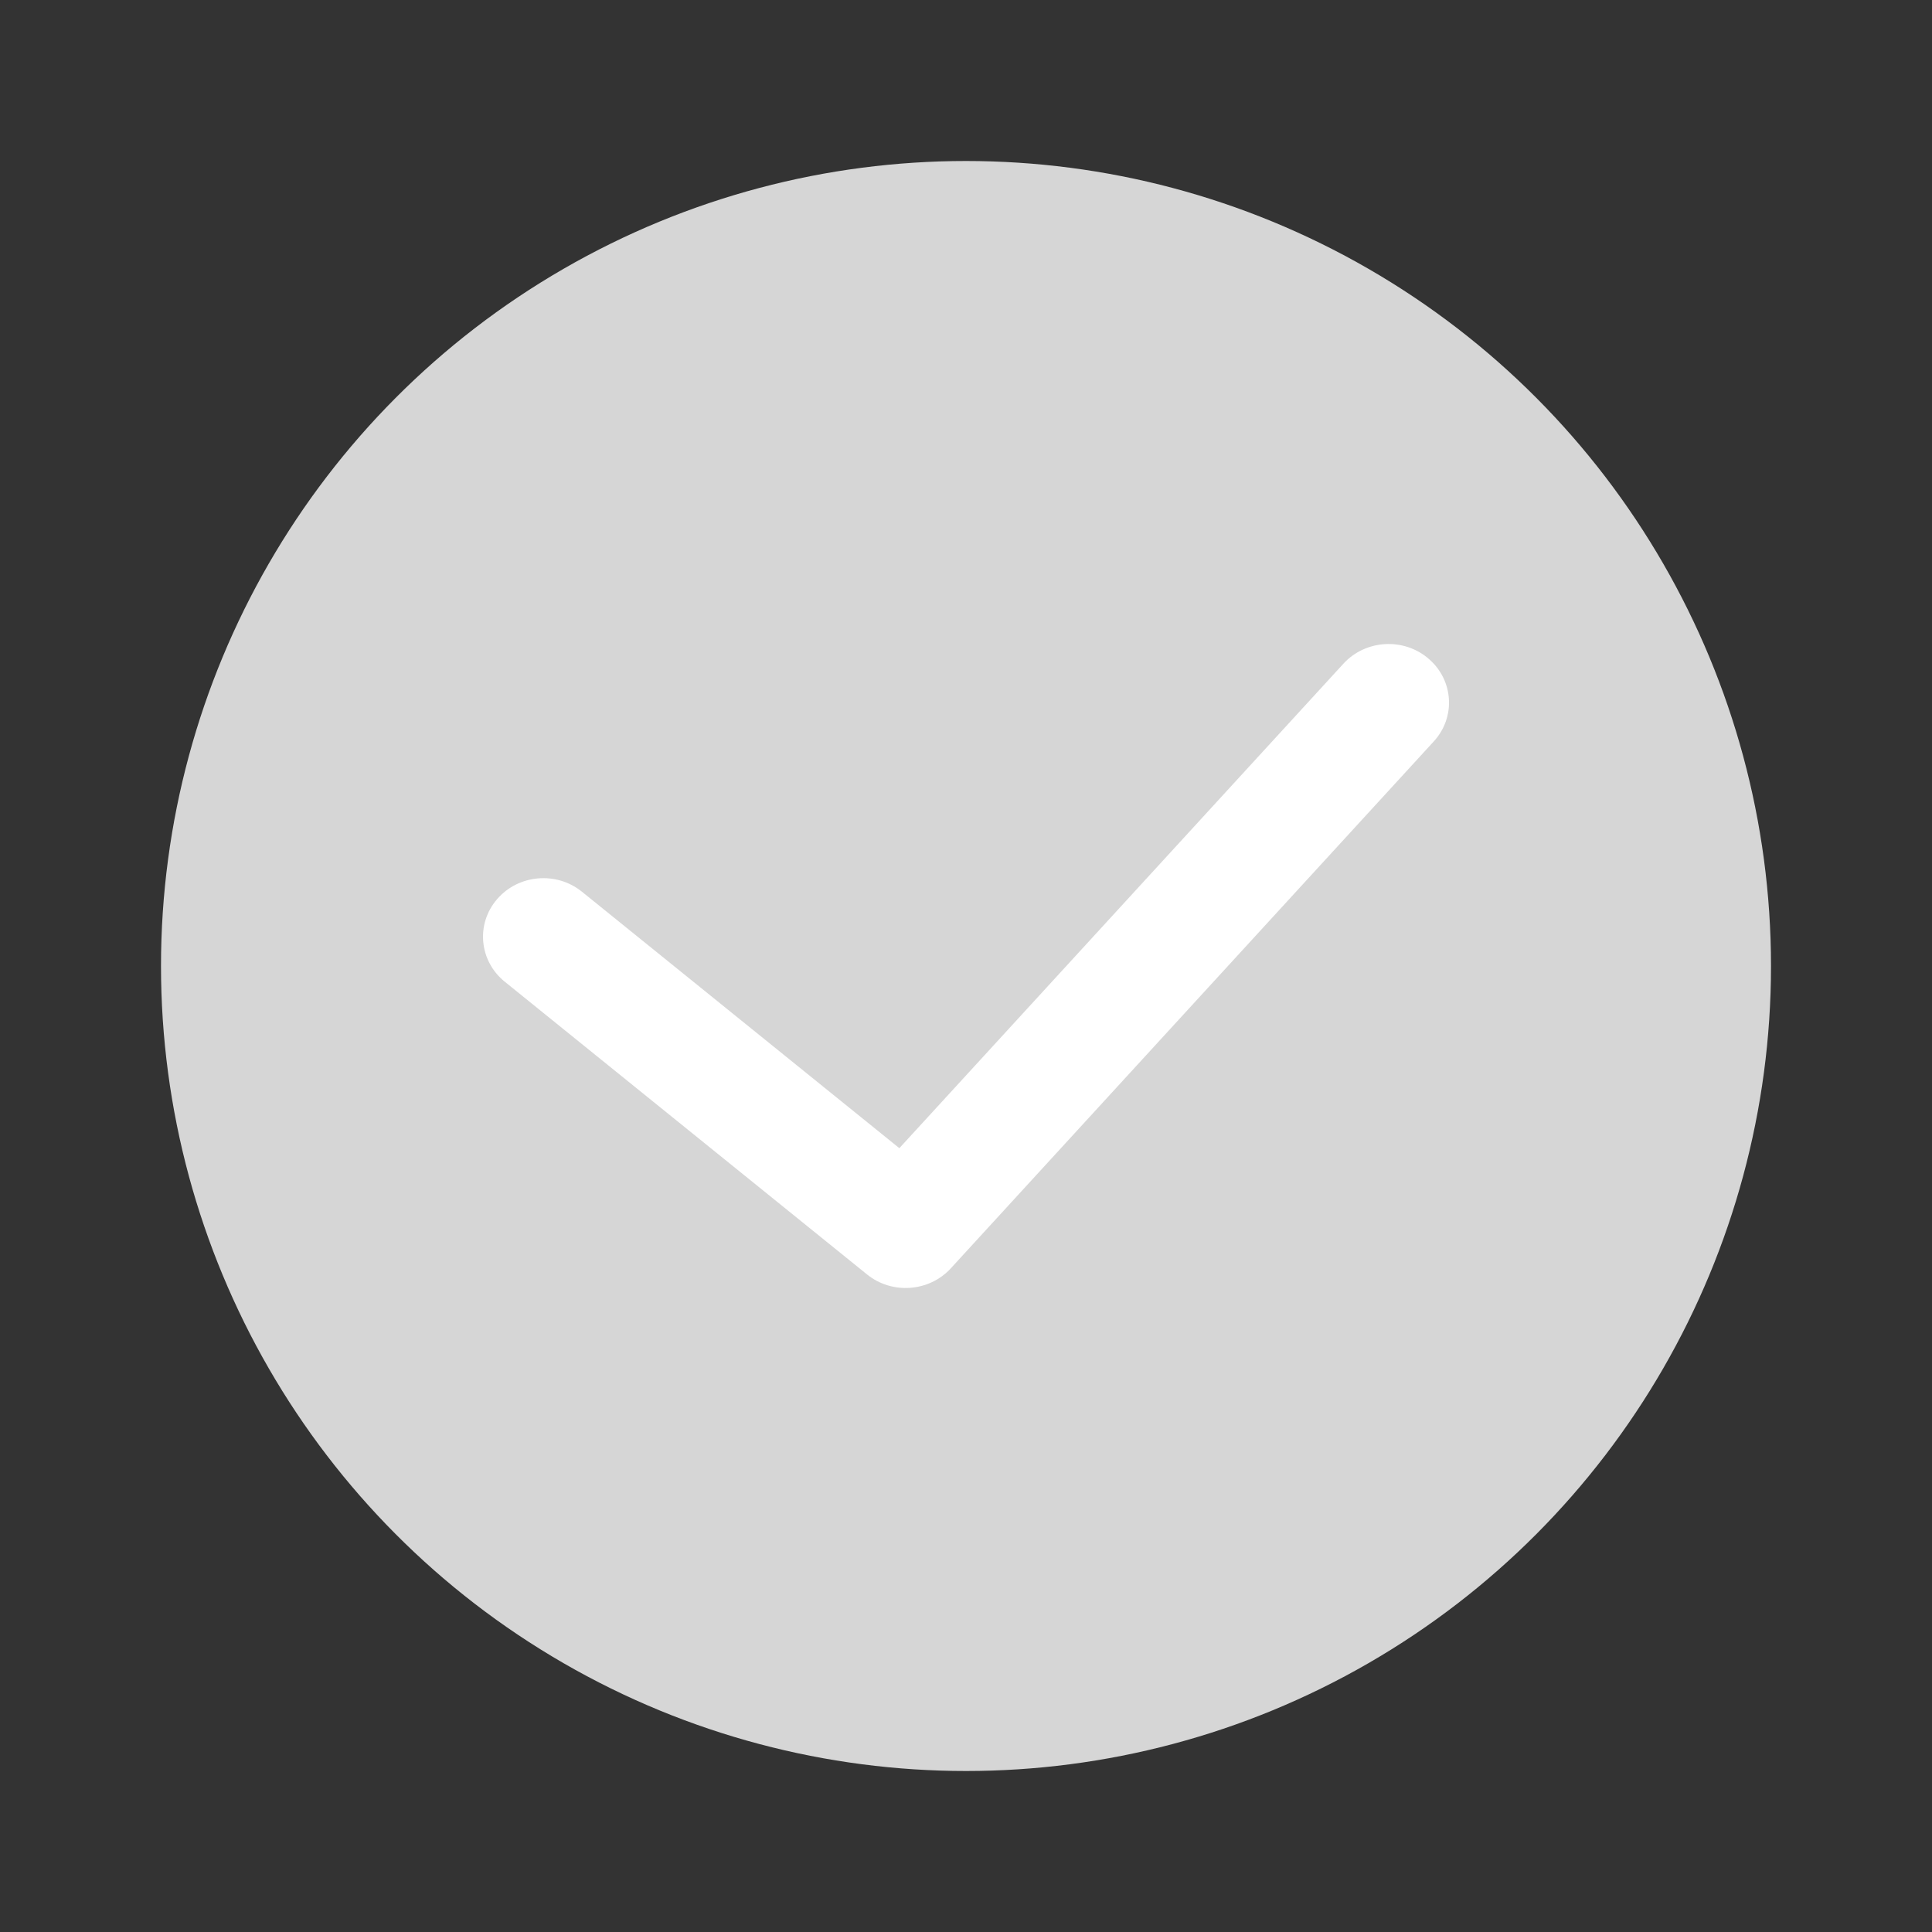 <svg width="24" height="24" viewBox="0 0 24 24" fill="none" xmlns="http://www.w3.org/2000/svg">
<rect x="0" y="0" width="24" height="24" fill="#333333" stroke="none"/>
<circle cx="12" cy="12" r="10" fill="#D6D6D6"/>
<path fill-rule="evenodd" clip-rule="evenodd" d="M17.748 8.184C18.058 8.451 18.086 8.91 17.811 9.21L11.811 15.756C11.542 16.049 11.081 16.083 10.77 15.831L6.27 12.195C5.952 11.938 5.909 11.479 6.174 11.171C6.439 10.862 6.912 10.82 7.23 11.078L11.172 14.263L16.689 8.244C16.965 7.944 17.439 7.917 17.748 8.184Z" fill="white"/>
</svg>
